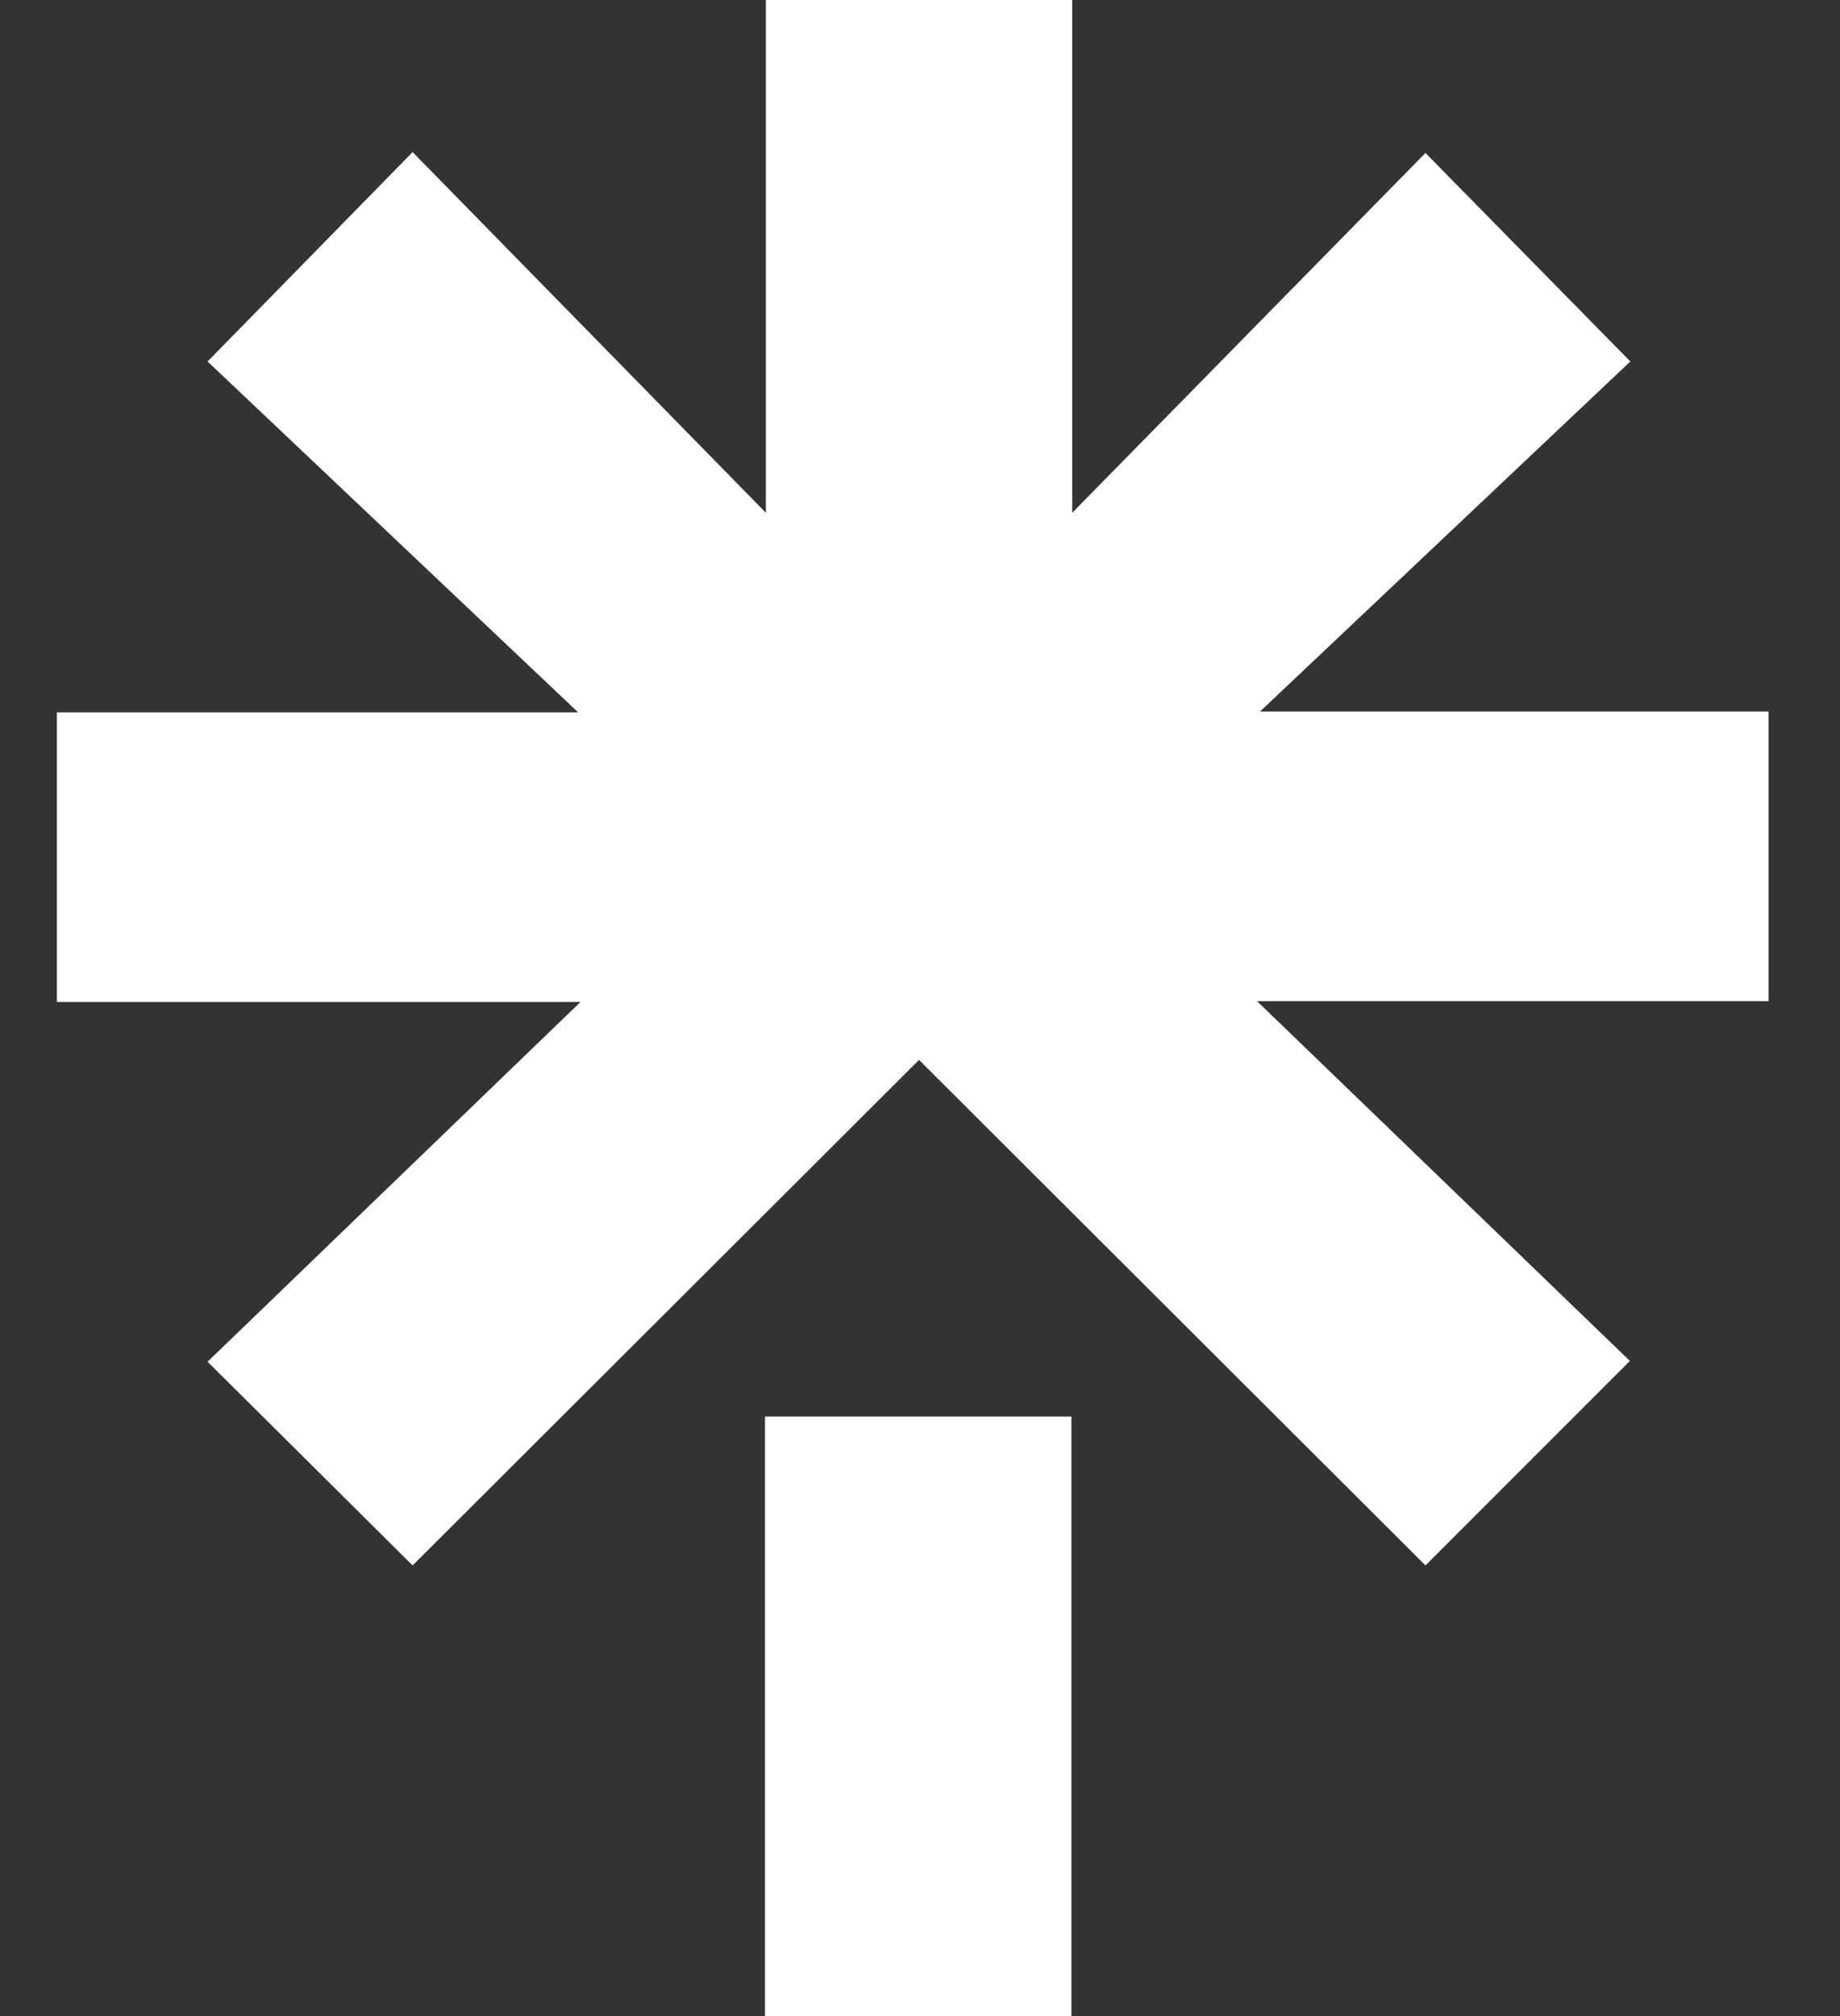 <svg width="21" height="23" viewBox="0 0 21 23" fill="none" xmlns="http://www.w3.org/2000/svg">
<rect x="0" y="0" width="21" height="23" fill="#333333" stroke="none"/>
<g clip-path="url(#clip0_1944_362)">
<path d="M8.731 16.16H12.228V23.998H8.731V16.16ZM0.649 8.127H6.598L2.369 4.124L4.709 1.735L8.741 5.85V0H12.237V5.85L16.269 1.745L18.607 4.124L14.38 8.118H20.327V11.421H14.346L18.602 15.526L16.269 17.859L10.489 12.092L4.709 17.859L2.369 15.535L6.626 11.43H0.649V8.127Z" fill="white"/>
</g>
<defs>
<clipPath id="clip0_1944_362">
<rect width="19.536" height="23.998" fill="white" transform="translate(0.649)"/>
</clipPath>
</defs>
</svg>
